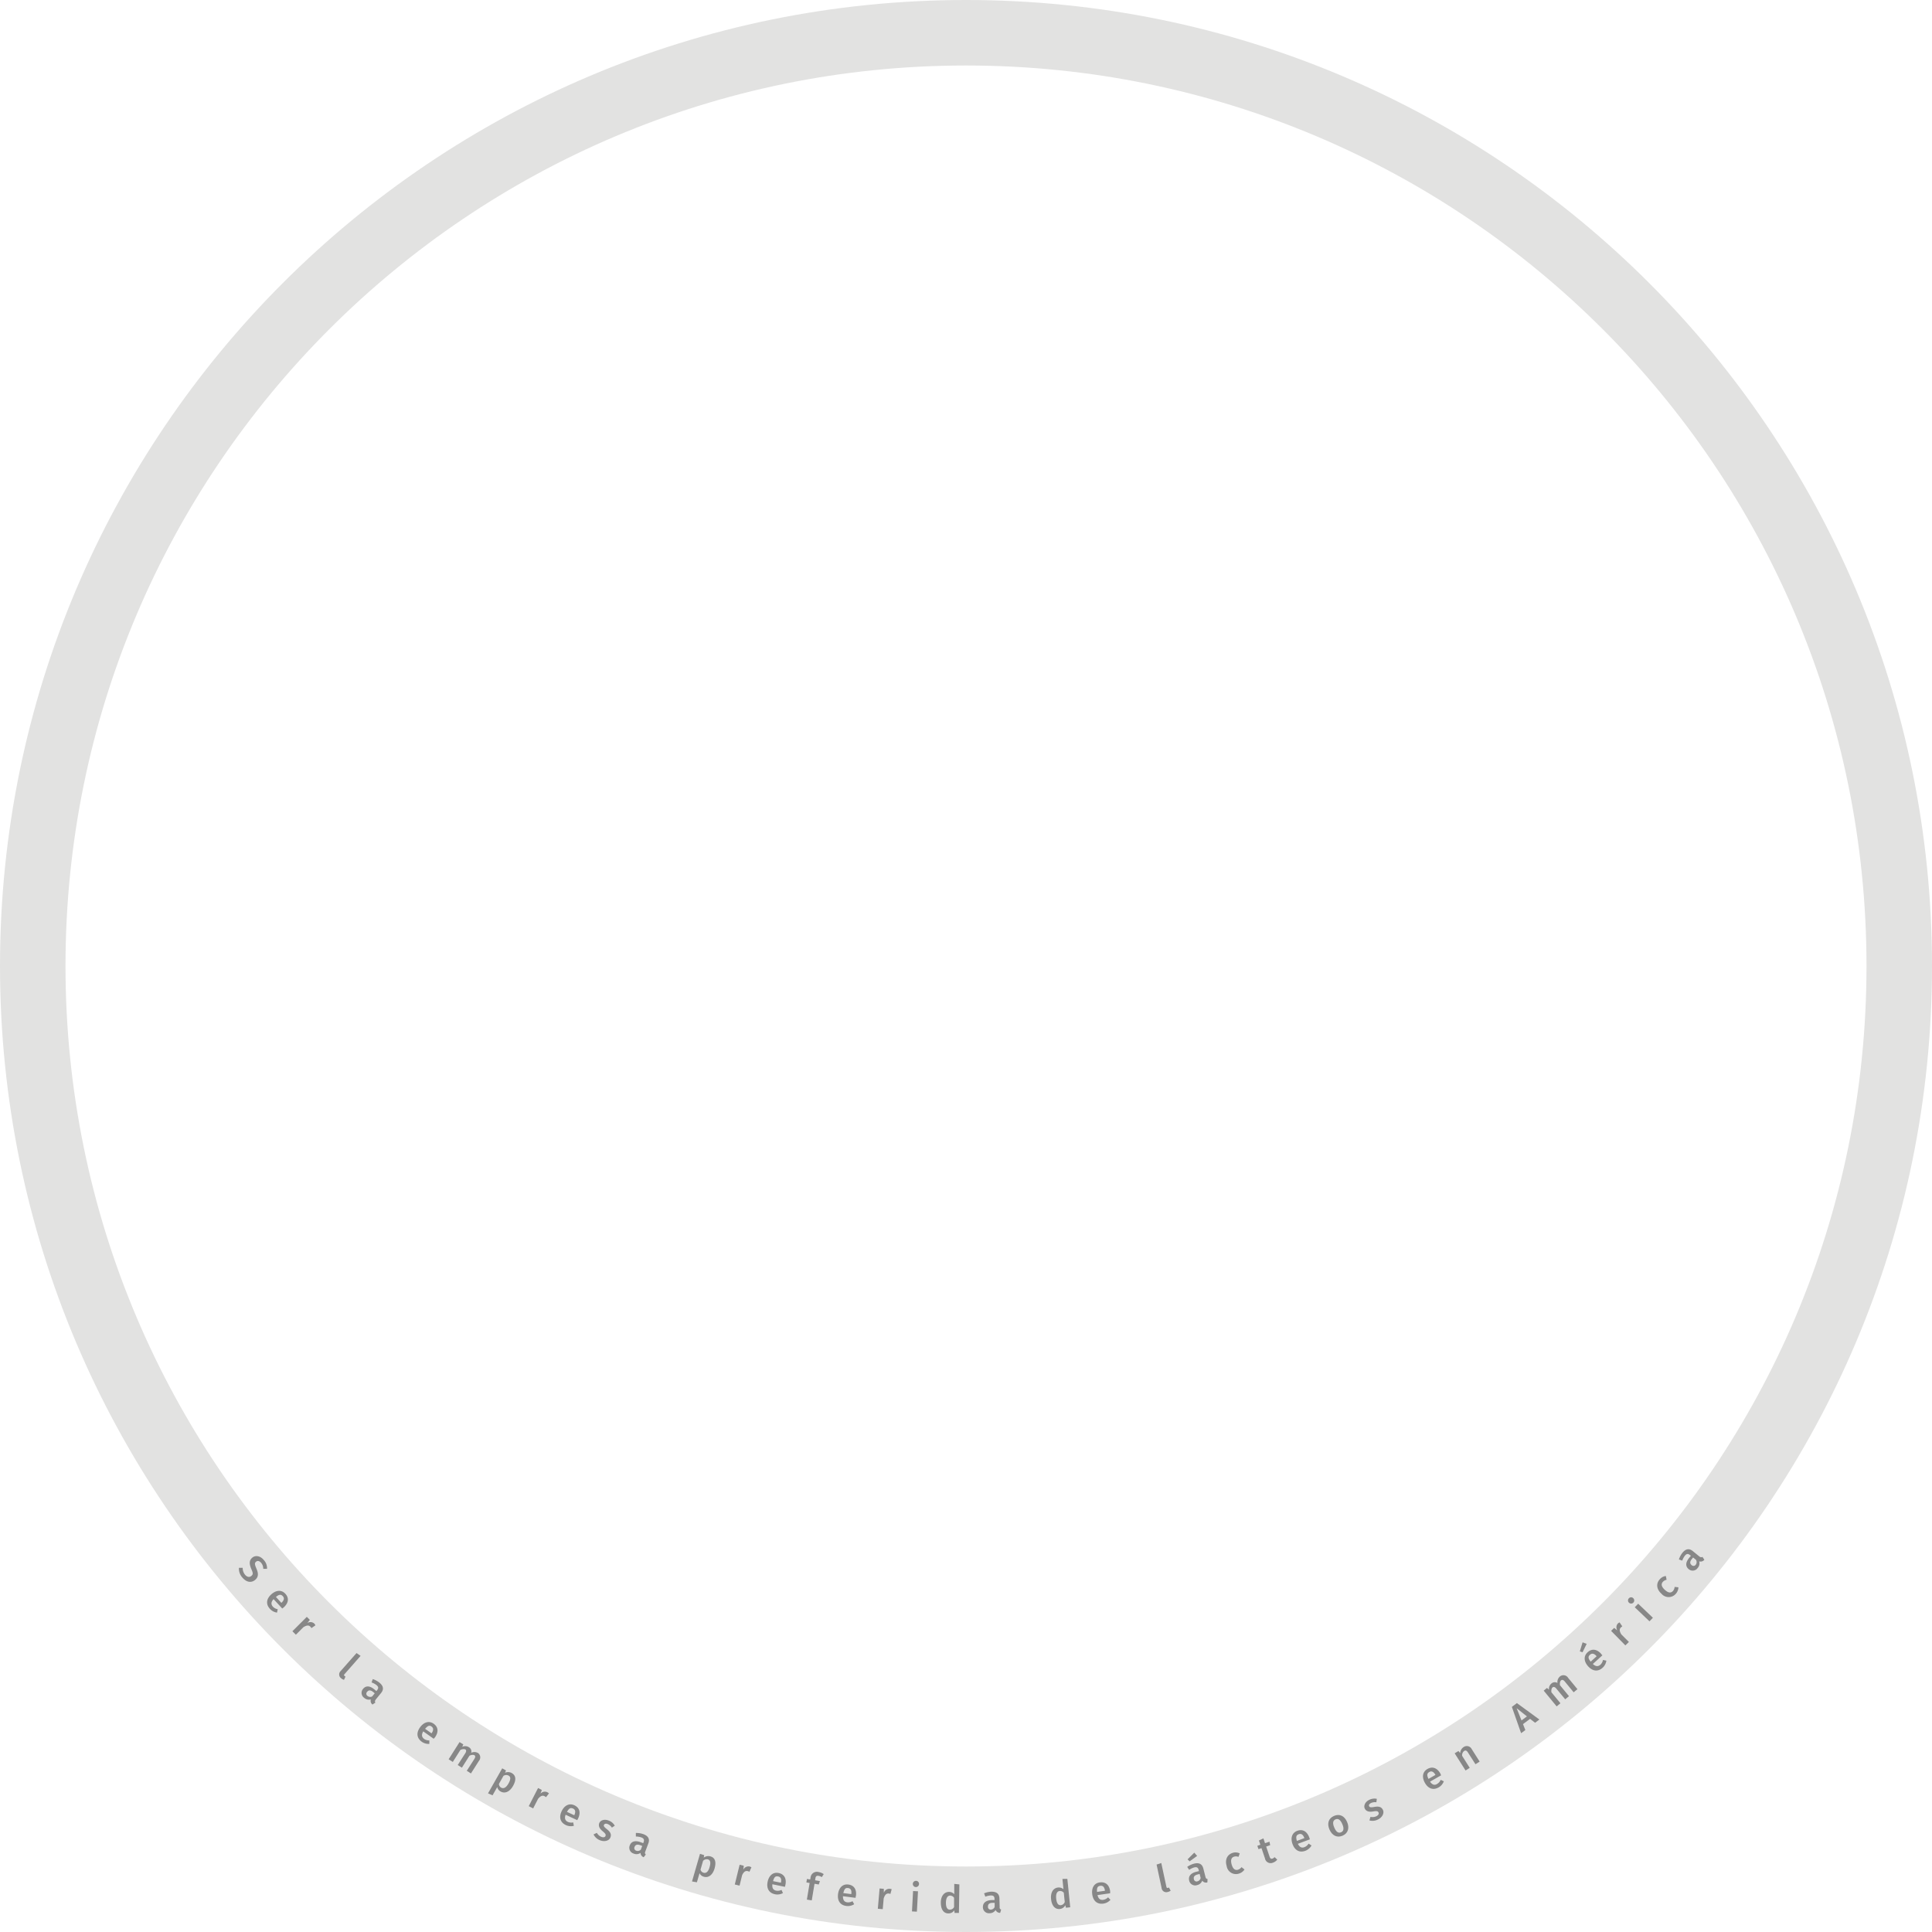 <svg xmlns="http://www.w3.org/2000/svg" viewBox="0 0 510.3 510.3"><defs><style>.cls-1{fill:#e2e2e1;}.cls-2{fill:#878787;}</style></defs><title>circulo-exterior</title><g id="Layer_2" data-name="Layer 2"><g id="Capa_1" data-name="Capa 1"><path class="cls-1" d="M255.15,0C114.23,0,0,114.23,0,255.15S114.23,510.3,255.15,510.3,510.3,396.07,510.3,255.15,396.07,0,255.15,0Zm0,493C123.79,493,17.3,386.51,17.3,255.15S123.79,17.3,255.15,17.3,493,123.79,493,255.15,386.51,493,255.15,493Z"/><path class="cls-2" d="M70.53,414.38h-1a2.36,2.36,0,0,0-.56-1.59c-.41-.48-.92-.65-1.34-.29s-.38.68.1,1.81.66,2.17-.35,3-2.28.64-3.37-.64a3.5,3.5,0,0,1-.9-2.56l1,0a2.68,2.68,0,0,0,.63,1.84c.49.57,1.11.75,1.64.31s.46-.78,0-1.83c-.6-1.42-.57-2.29.25-3s2.13-.49,3,.57A3.17,3.17,0,0,1,70.53,414.38Z"/><path class="cls-2" d="M74.55,424.86l-2.29-2.48c-.75.81-.66,1.44-.17,2a2.23,2.23,0,0,0,1.26.66l-.18.9a3.1,3.1,0,0,1-1.88-1c-1.13-1.23-.92-2.64.33-3.79s2.7-1.32,3.74-.2.86,2.43-.39,3.58C74.83,424.64,74.66,424.77,74.55,424.86Zm-.19-1.54c.65-.6.83-1.19.33-1.73s-1-.46-1.81.21l1.43,1.56Z"/><path class="cls-2" d="M83.31,429.3l-1.05.73a1.79,1.79,0,0,0-.29-.38c-.46-.46-1-.36-1.82.13l-2,2-.92-.92,3.81-3.8.8.8-.66.83a1.51,1.51,0,0,1,1.84.15A1.86,1.86,0,0,1,83.31,429.3Z"/><path class="cls-2" d="M90,441.35l4.17-4.73,1.07.75L91,442.19c-.17.19-.18.34,0,.48a.92.92,0,0,0,.26.16l-.4.87a2.13,2.13,0,0,1-.77-.43A1.24,1.24,0,0,1,90,441.35Z"/><path class="cls-2" d="M99.14,449.72l-.76.5a1.24,1.24,0,0,1-.43-1.36,1.83,1.83,0,0,1-1.75-.4,1.6,1.6,0,0,1-.3-2.38c.74-.91,1.82-.83,3,.16l.52.42.19-.24c.44-.54.35-.92-.19-1.36a4.8,4.8,0,0,0-1.28-.68l.32-.88a5.56,5.56,0,0,1,1.76.94c1.11.91,1.18,1.82.43,2.74l-1.43,1.75C99,449.26,99,449.47,99.14,449.72Zm-.85-1.63.69-.84-.42-.34c-.65-.53-1.17-.56-1.57-.07a.71.71,0,0,0,.08,1.11A1.15,1.15,0,0,0,98.29,448.09Z"/><path class="cls-2" d="M114.55,459.26l-2.76-1.95c-.56,1-.34,1.54.24,2a2.23,2.23,0,0,0,1.37.38v.92a3.09,3.09,0,0,1-2-.56c-1.36-1-1.46-2.38-.48-3.77s2.37-1.86,3.61-1,1.35,2.2.37,3.59C114.78,459,114.64,459.15,114.55,459.26ZM114,457.8c.51-.72.56-1.34,0-1.76s-1-.24-1.72.59l1.73,1.22Z"/><path class="cls-2" d="M126.48,465.13l-2.09,3.29-1.1-.7,2-3.12c.36-.57.24-.87,0-1s-.78-.12-1.29.14l-2,3.16-1.1-.7,2-3.12c.36-.57.23-.88,0-1s-.79-.13-1.3.14l-2,3.16-1.1-.7,2.88-4.54,1,.6-.29.65a1.83,1.83,0,0,1,1.77.11,1.31,1.31,0,0,1,.61,1.46,1.92,1.92,0,0,1,1.85.1A1.44,1.44,0,0,1,126.48,465.13Z"/><path class="cls-2" d="M135.49,471.75c-.81,1.43-2.07,2.11-3.26,1.44a1.7,1.7,0,0,1-.89-1.18l-1.24,2.19-1.2-.52,3.75-6.61,1,.56-.26.61a2,2,0,0,1,1.77.07C136.37,469,136.34,470.26,135.49,471.75Zm-1.19-.66c.67-1.19.6-1.8,0-2.12a1.35,1.35,0,0,0-1.32.09l-1.19,2.11a1.14,1.14,0,0,0,.58,1C133,472.5,133.66,472.22,134.3,471.09Z"/><path class="cls-2" d="M145,473.69l-.78,1a1.82,1.82,0,0,0-.4-.27c-.58-.3-1.1,0-1.69.69l-1.31,2.55-1.16-.6,2.46-4.79,1,.52-.38,1a1.51,1.51,0,0,1,1.8-.42A1.86,1.86,0,0,1,145,473.69Z"/><path class="cls-2" d="M152.46,480.76l-3.06-1.43c-.38,1-.06,1.58.58,1.88a2.23,2.23,0,0,0,1.42.14l.17.9a3.09,3.09,0,0,1-2.11-.19c-1.51-.71-1.85-2.09-1.13-3.63s2-2.24,3.38-1.6,1.72,1.92,1,3.46C152.63,480.45,152.53,480.64,152.46,480.76Zm-.76-1.35c.37-.8.31-1.42-.35-1.72s-1.08-.05-1.59.88l1.92.89Z"/><path class="cls-2" d="M162.38,482.22l-.76.51a2.45,2.45,0,0,0-1.08-.93c-.48-.2-.83-.12-1,.18s0,.56.74,1.15c.9.7,1.3,1.35.93,2.23s-1.62,1.18-2.75.7a3.15,3.15,0,0,1-1.69-1.53l.88-.42a2.43,2.43,0,0,0,1.15,1.05c.54.22,1,.14,1.13-.23s0-.63-.79-1.28-1.15-1.38-.85-2.12,1.36-1.13,2.52-.65A3,3,0,0,1,162.38,482.22Z"/><path class="cls-2" d="M170.58,489.83l-.56.72a1.25,1.25,0,0,1-.84-1.15,1.83,1.83,0,0,1-1.79.19,1.6,1.6,0,0,1-1.05-2.16c.41-1.1,1.46-1.38,2.92-.83l.63.23.11-.29c.24-.66,0-1-.62-1.23a4.78,4.78,0,0,0-1.43-.23l0-.94a5.58,5.58,0,0,1,2,.32c1.34.5,1.71,1.34,1.29,2.45l-.79,2.12C170.28,489.45,170.36,489.64,170.58,489.83Zm-1.33-1.26.38-1-.51-.19c-.79-.29-1.29-.15-1.51.44a.71.71,0,0,0,.43,1A1.15,1.15,0,0,0,169.25,488.56Z"/><path class="cls-2" d="M188.73,493.55c-.46,1.58-1.53,2.53-2.83,2.15a1.7,1.7,0,0,1-1.13-.94l-.7,2.41-1.29-.22,2.11-7.29L186,490l-.12.66a2,2,0,0,1,1.74-.34C188.95,490.67,189.21,491.9,188.73,493.55Zm-1.31-.37c.38-1.31.17-1.89-.46-2.07a1.35,1.35,0,0,0-1.26.4l-.67,2.32a1.14,1.14,0,0,0,.79.81C186.5,494.84,187.06,494.43,187.42,493.18Z"/><path class="cls-2" d="M198.47,493.22l-.52,1.17a1.79,1.79,0,0,0-.45-.17c-.63-.16-1.07.23-1.48,1.06l-.68,2.78-1.26-.31,1.28-5.22,1.1.27-.13,1.06A1.51,1.51,0,0,1,198,493,1.89,1.89,0,0,1,198.47,493.22Z"/><path class="cls-2" d="M207.32,498.37l-3.31-.68c-.13,1.09.31,1.55,1,1.69a2.24,2.24,0,0,0,1.41-.2l.38.84a3.1,3.1,0,0,1-2.1.31c-1.63-.34-2.29-1.6-1.95-3.27s1.43-2.65,2.92-2.34,2.12,1.47,1.78,3.14C207.42,498,207.36,498.23,207.32,498.37Zm-1.05-1.14c.18-.87,0-1.45-.74-1.6s-1.06.2-1.34,1.23l2.07.42Z"/><path class="cls-2" d="M215.38,496.08l-.09.56,1.27.21-.29.9-1.13-.19-.73,4.39-1.29-.21.73-4.39-.86-.14.15-.92.86.14.1-.58a1.68,1.68,0,0,1,2.15-1.38,3.2,3.2,0,0,1,1.32.54l-.51.8a2.08,2.08,0,0,0-.84-.34C215.69,495.38,215.46,495.58,215.38,496.08Z"/><path class="cls-2" d="M226,501.28l-3.35-.43c0,1.1.42,1.52,1.13,1.61a2.24,2.24,0,0,0,1.39-.3l.44.8a3.09,3.09,0,0,1-2.07.46c-1.65-.21-2.4-1.42-2.19-3.11s1.22-2.75,2.73-2.55,2.22,1.31,2,3C226,500.93,226,501.14,226,501.28Zm-1.14-1.06c.11-.88-.13-1.44-.86-1.53s-1,.28-1.25,1.33l2.1.27Z"/><path class="cls-2" d="M235.52,499l-.33,1.24a1.8,1.8,0,0,0-.47-.1c-.65-.06-1,.39-1.31,1.27l-.25,2.86-1.3-.11.47-5.36,1.12.1,0,1.06a1.51,1.51,0,0,1,1.5-1.07A1.87,1.87,0,0,1,235.52,499Z"/><path class="cls-2" d="M242.18,504.93l-1.3-.07.29-5.38,1.3.07Zm.56-7.3a.82.82,0,1,1-.78-.84A.78.78,0,0,1,242.74,497.63Z"/><path class="cls-2" d="M253.4,497.73l-.12,7.53-1.15,0-.08-.68a1.8,1.8,0,0,1-1.55.81c-1.34,0-2-1.16-2-2.87s.88-2.83,2.21-2.81a1.87,1.87,0,0,1,1.34.6l0-2.72Zm-1.4,6,0-2.46a1.29,1.29,0,0,0-1-.59c-.67,0-1.13.55-1.15,1.84s.37,1.87,1,1.88A1.27,1.27,0,0,0,252,503.72Z"/><path class="cls-2" d="M264.43,504.37l-.25.87a1.24,1.24,0,0,1-1.21-.75,1.83,1.83,0,0,1-1.58.85,1.6,1.6,0,0,1-1.78-1.61c0-1.17.84-1.82,2.4-1.87l.67,0v-.3c0-.7-.34-.93-1-.91a4.8,4.8,0,0,0-1.42.32l-.33-.88a5.54,5.54,0,0,1,1.94-.44c1.43,0,2.08.61,2.11,1.79l.06,2.26C264,504.12,264.16,504.27,264.43,504.37Zm-1.71-.68,0-1.09h-.54c-.84,0-1.25.34-1.23,1a.71.71,0,0,0,.78.79A1.15,1.15,0,0,0,262.72,503.69Z"/><path class="cls-2" d="M281.92,496.27l.76,7.5-1.14.12-.16-.67a1.8,1.8,0,0,1-1.44,1c-1.33.13-2.15-.92-2.32-2.62s.54-2.92,1.87-3.05a1.87,1.87,0,0,1,1.4.44l-.27-2.71Zm-.69,6.11-.25-2.45a1.29,1.29,0,0,0-1.08-.46c-.67.07-1.06.68-.93,2s.58,1.81,1.22,1.75A1.27,1.27,0,0,0,281.23,502.38Z"/><path class="cls-2" d="M293.23,500.07l-3.34.48c.25,1.08.81,1.35,1.52,1.25a2.24,2.24,0,0,0,1.26-.66l.64.66a3.1,3.1,0,0,1-1.87,1c-1.65.24-2.7-.73-2.94-2.41s.45-3,2-3.19,2.49.67,2.73,2.35C293.21,499.72,293.22,499.93,293.23,500.07Zm-1.38-.72c-.13-.88-.51-1.36-1.24-1.25s-.93.54-.85,1.61l2.09-.3Z"/><path class="cls-2" d="M306.81,498.66l-1.32-6.17,1.24-.41,1.35,6.27c.05.25.17.35.38.3a.91.91,0,0,0,.29-.11l.46.84a2.13,2.13,0,0,1-.81.36A1.24,1.24,0,0,1,306.81,498.66Z"/><path class="cls-2" d="M318.95,496.3l-.05.91a1.24,1.24,0,0,1-1.35-.47,1.83,1.83,0,0,1-1.36,1.17,1.6,1.6,0,0,1-2.09-1.18c-.29-1.13.41-2,1.93-2.35l.65-.17-.07-.3c-.17-.68-.54-.83-1.21-.66a4.81,4.81,0,0,0-1.31.63l-.51-.78a5.57,5.57,0,0,1,1.8-.85c1.39-.35,2.16.13,2.46,1.29l.56,2.19C318.49,496.15,318.67,496.27,318.95,496.3Zm-4.75-4.65-.52-.55,1.76-1.76.76.86Zm2.93,4.37-.27-1.05-.52.13c-.82.21-1.15.61-1,1.22a.71.71,0,0,0,.94.6A1.15,1.15,0,0,0,317.13,496Z"/><path class="cls-2" d="M327.45,489.54l-.33.92a1.72,1.72,0,0,0-1.15-.06c-.72.21-1,.87-.64,2.11s1,1.55,1.66,1.34a1.87,1.87,0,0,0,.93-.68l.79.62a2.65,2.65,0,0,1-1.49,1.09,2.48,2.48,0,0,1-3.22-2c-.49-1.65.1-3,1.58-3.48A2.51,2.51,0,0,1,327.45,489.54Z"/><path class="cls-2" d="M337.36,491.17a2.35,2.35,0,0,1-1.15.82,1.52,1.52,0,0,1-2.1-1.15l-.91-2.69-.8.27-.3-.89.8-.27-.38-1.13,1.18-.56.43,1.27,1.18-.4.18.93-1.06.36.9,2.66c.17.5.4.65.78.52a1.28,1.28,0,0,0,.54-.39Z"/><path class="cls-2" d="M346,485.82,342.81,487c.48,1,1.09,1.14,1.75.88a2.23,2.23,0,0,0,1.08-.93l.77.5a3.1,3.1,0,0,1-1.6,1.39c-1.56.6-2.79-.12-3.39-1.71s-.22-3,1.2-3.54,2.57.1,3.18,1.69C345.87,485.47,345.92,485.68,346,485.82Zm-1.5-.39c-.32-.83-.8-1.21-1.48-.95s-.78.74-.47,1.76l2-.75Z"/><path class="cls-2" d="M355.81,481.24c.68,1.56.26,3-1.19,3.62s-2.75,0-3.46-1.61-.26-3,1.21-3.62S355.11,479.63,355.81,481.24Zm-3.39,1.47c.51,1.19,1.1,1.55,1.8,1.25s.83-1,.32-2.17-1.1-1.54-1.79-1.24S351.92,481.54,352.42,482.71Z"/><path class="cls-2" d="M363.66,475.13l-.12.91a2.45,2.45,0,0,0-1.41.19c-.47.23-.64.55-.5.84s.42.37,1.35.2c1.12-.21,1.87-.08,2.29.78s-.19,2-1.3,2.53a3.15,3.15,0,0,1-2.26.25l.27-.94a2.44,2.44,0,0,0,1.55-.16c.52-.25.75-.64.58-1s-.45-.44-1.48-.26-1.8-.06-2.15-.77.06-1.77,1.19-2.31A3,3,0,0,1,363.66,475.13Z"/><path class="cls-2" d="M380.65,468.91l-2.93,1.68c.63.91,1.25,1,1.87.6a2.24,2.24,0,0,0,.93-1.08l.84.38A3.09,3.09,0,0,1,380,472.1c-1.45.83-2.77.32-3.62-1.16s-.68-2.93.64-3.69,2.56-.3,3.41,1.17C380.49,468.58,380.58,468.78,380.65,468.91Zm-1.54-.16c-.44-.77-1-1.07-1.61-.7s-.66.85-.19,1.81l1.83-1.05Z"/><path class="cls-2" d="M388.73,462l2.09,3.29-1.1.7-2-3.12c-.36-.57-.68-.59-1-.38a1.39,1.39,0,0,0-.52,1.29l2,3.16-1.1.7-2.88-4.54,1-.6.46.54a2,2,0,0,1,.93-1.6A1.45,1.45,0,0,1,388.73,462Z"/><path class="cls-2" d="M404.14,454l-1.87,1.39.62,1.57-1.12.83-2.44-6.95,1.33-1,5.94,4.34-1.14.85Zm-.83-.65-2.72-2.16,1.29,3.23Z"/><path class="cls-2" d="M414.18,443.16l2.47,3-1,.83-2.34-2.85c-.43-.52-.75-.5-1-.29s-.36.7-.27,1.27l2.38,2.89-1,.83L411.06,446c-.43-.52-.76-.49-1-.29s-.37.71-.28,1.28l2.38,2.89-1,.83-3.42-4.16.87-.72.52.48a1.82,1.82,0,0,1,.66-1.65,1.31,1.31,0,0,1,1.58-.13,1.92,1.92,0,0,1,.67-1.73A1.44,1.44,0,0,1,414.18,443.16Z"/><path class="cls-2" d="M418,436.41l-.72-.24.73-2.38,1.08.4Zm5.22.83-2.5,2.27c.81.75,1.43.67,2,.19a2.24,2.24,0,0,0,.67-1.26l.9.19a3.09,3.09,0,0,1-1,1.88c-1.24,1.12-2.64.9-3.79-.36s-1.29-2.71-.16-3.74,2.44-.84,3.58.42C423,437,423.17,437.13,423.26,437.24Zm-1.54.18c-.59-.66-1.18-.84-1.73-.34s-.46,1,.2,1.81l1.57-1.42Z"/><path class="cls-2" d="M427.78,428.52l.72,1.06a1.8,1.8,0,0,0-.38.29c-.46.46-.37,1,.12,1.82l2,2-.93.91-3.77-3.84.81-.79.83.67a1.52,1.52,0,0,1,.16-1.84A1.85,1.85,0,0,1,427.78,428.52Z"/><path class="cls-2" d="M431.4,422.14a.82.82,0,1,1-1.14,0A.78.78,0,0,1,431.4,422.14Zm5.18,5.16-.9.94-3.89-3.71.9-.94Z"/><path class="cls-2" d="M440,416.27l.2,1a1.72,1.72,0,0,0-1,.56c-.5.56-.39,1.27.57,2.13s1.63.81,2.12.26a1.87,1.87,0,0,0,.43-1.07l1,.11a2.65,2.65,0,0,1-.69,1.71,2.48,2.48,0,0,1-3.77,0c-1.29-1.14-1.52-2.64-.49-3.8A2.51,2.51,0,0,1,440,416.27Z"/><path class="cls-2" d="M449.67,411.22l.5.76a1.24,1.24,0,0,1-1.36.42,1.83,1.83,0,0,1-.4,1.75,1.6,1.6,0,0,1-2.38.3c-.91-.74-.83-1.83.16-3l.42-.52-.24-.19c-.54-.44-.92-.35-1.36.19a4.82,4.82,0,0,0-.68,1.28l-.88-.32a5.57,5.57,0,0,1,.94-1.76c.91-1.11,1.82-1.18,2.74-.43l1.75,1.43C449.22,411.37,449.42,411.36,449.67,411.22Zm-1.63.85-.84-.69-.34.42c-.53.65-.56,1.17-.07,1.57a.71.71,0,0,0,1.11-.08A1.15,1.15,0,0,0,448,412.07Z"/></g></g></svg>
